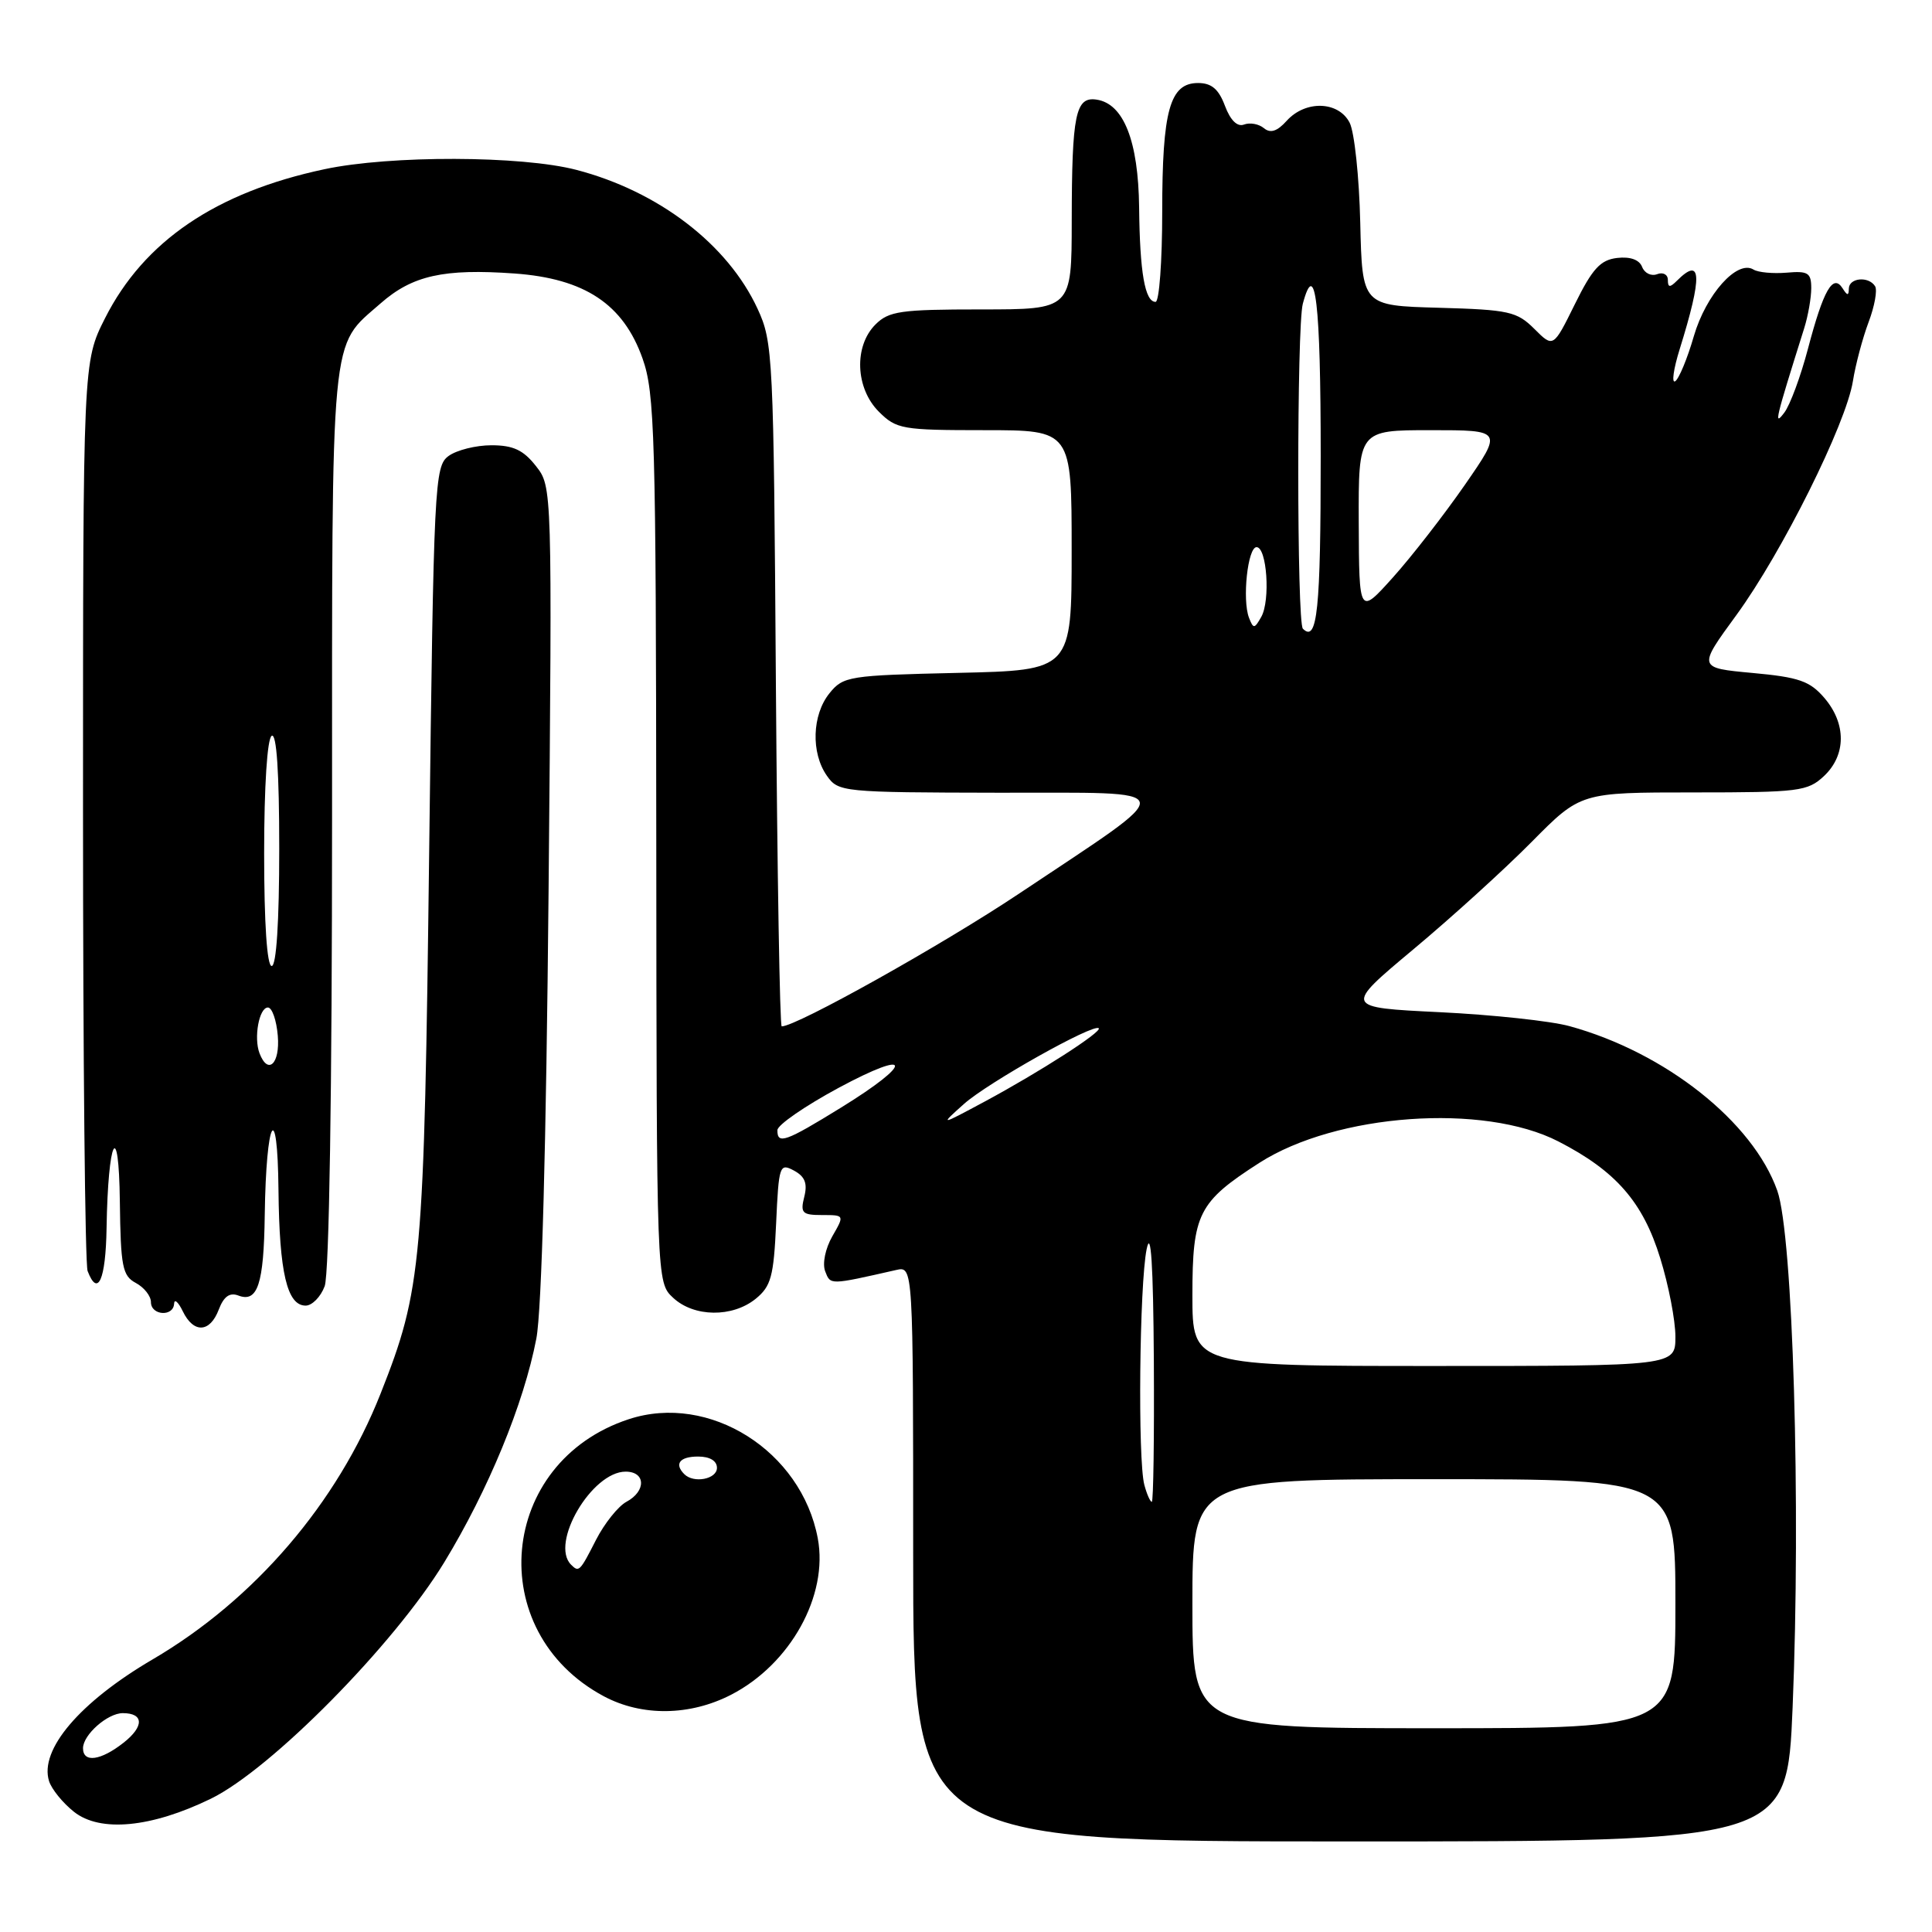 <?xml version="1.0" encoding="UTF-8" standalone="no"?>
<!DOCTYPE svg PUBLIC "-//W3C//DTD SVG 1.1//EN" "http://www.w3.org/Graphics/SVG/1.1/DTD/svg11.dtd" >
<svg xmlns="http://www.w3.org/2000/svg" xmlns:xlink="http://www.w3.org/1999/xlink" version="1.1" viewBox="0 0 256 256">
 <g >
 <path fill="currentColor"
d=" M 237.53 226.25 C 238.64 199.50 237.58 163.65 235.50 157.77 C 232.27 148.65 220.66 139.45 207.97 135.97 C 205.51 135.29 197.78 134.46 190.78 134.12 C 178.06 133.50 178.06 133.50 187.28 125.79 C 192.35 121.56 199.41 115.14 202.97 111.54 C 209.44 105.00 209.44 105.00 224.41 105.00 C 238.39 105.00 239.52 104.86 241.69 102.83 C 244.64 100.05 244.66 95.88 241.73 92.47 C 239.81 90.24 238.36 89.73 232.21 89.17 C 224.96 88.50 224.96 88.50 230.08 81.50 C 236.12 73.23 244.62 56.17 245.52 50.50 C 245.87 48.30 246.81 44.78 247.60 42.68 C 248.39 40.59 248.78 38.45 248.46 37.93 C 247.61 36.56 245.00 36.80 244.98 38.25 C 244.97 39.21 244.78 39.20 244.15 38.20 C 242.88 36.21 241.61 38.44 239.57 46.19 C 238.60 49.87 237.19 53.69 236.42 54.69 C 235.03 56.51 235.19 55.82 239.06 43.51 C 239.58 41.86 240.00 39.46 240.00 38.18 C 240.00 36.15 239.57 35.88 236.74 36.13 C 234.94 36.28 232.97 36.10 232.35 35.72 C 230.19 34.38 226.06 39.00 224.44 44.55 C 223.58 47.53 222.46 50.21 221.97 50.52 C 221.48 50.82 221.74 48.92 222.56 46.29 C 225.60 36.53 225.50 33.90 222.20 37.20 C 221.27 38.13 221.00 38.11 221.00 37.09 C 221.00 36.37 220.36 36.03 219.58 36.33 C 218.80 36.63 217.91 36.20 217.59 35.37 C 217.22 34.41 216.01 33.98 214.28 34.18 C 212.06 34.44 211.00 35.60 208.68 40.30 C 205.82 46.09 205.82 46.09 203.31 43.58 C 201.00 41.28 199.96 41.04 190.65 40.78 C 180.50 40.50 180.50 40.50 180.24 29.50 C 180.10 23.45 179.47 17.49 178.83 16.25 C 177.35 13.39 172.98 13.26 170.50 16.00 C 169.23 17.41 168.34 17.70 167.47 16.98 C 166.80 16.42 165.62 16.21 164.85 16.50 C 163.96 16.85 163.04 15.96 162.31 14.02 C 161.48 11.80 160.53 11.00 158.75 11.00 C 155.01 11.00 154.00 14.61 154.00 28.05 C 154.00 34.62 153.60 40.00 153.12 40.00 C 151.71 40.00 151.03 36.11 150.94 27.50 C 150.84 18.68 148.89 13.73 145.30 13.20 C 142.51 12.78 142.03 15.13 142.01 29.25 C 142.00 41.00 142.00 41.00 130.00 41.00 C 119.33 41.00 117.78 41.22 116.00 43.00 C 113.13 45.87 113.34 51.44 116.45 54.55 C 118.78 56.87 119.53 57.00 130.45 57.00 C 142.00 57.00 142.00 57.00 142.00 72.91 C 142.00 88.82 142.00 88.82 126.91 89.16 C 112.46 89.49 111.74 89.60 109.91 91.86 C 107.60 94.72 107.44 99.75 109.56 102.78 C 111.08 104.95 111.56 105.00 132.31 105.04 C 156.93 105.08 156.70 103.94 135.00 118.43 C 124.84 125.21 105.55 136.00 103.58 136.00 C 103.33 136.00 102.99 115.64 102.81 90.75 C 102.51 47.08 102.43 45.34 100.38 40.91 C 96.43 32.37 87.26 25.35 76.38 22.51 C 69.09 20.61 51.72 20.56 43.00 22.42 C 28.63 25.47 19.07 31.96 13.92 42.16 C 11.00 47.94 11.00 47.94 11.00 107.39 C 11.00 140.09 11.27 167.55 11.61 168.42 C 12.96 171.95 14.01 169.59 14.12 162.75 C 14.31 150.87 15.75 148.00 15.88 159.21 C 15.99 167.84 16.22 169.05 18.00 170.00 C 19.10 170.59 20.00 171.73 20.00 172.54 C 20.00 174.31 22.97 174.52 23.07 172.75 C 23.10 172.06 23.62 172.51 24.22 173.75 C 25.65 176.71 27.82 176.61 28.99 173.52 C 29.65 171.79 30.43 171.23 31.57 171.66 C 34.14 172.65 34.96 170.16 35.08 161.00 C 35.26 148.17 36.78 145.40 36.90 157.68 C 37.01 168.63 38.04 173.00 40.50 173.00 C 41.35 173.00 42.49 171.85 43.02 170.43 C 43.62 168.87 44.00 144.62 44.00 108.39 C 44.00 42.79 43.69 46.12 50.43 40.20 C 54.64 36.50 58.80 35.57 68.18 36.24 C 77.48 36.91 82.59 40.30 85.14 47.50 C 86.76 52.07 86.92 57.61 86.96 111.21 C 87.00 169.92 87.00 169.92 89.19 171.96 C 91.95 174.54 97.04 174.60 100.13 172.10 C 102.17 170.44 102.52 169.15 102.84 162.12 C 103.19 154.42 103.30 154.09 105.19 155.10 C 106.66 155.89 107.02 156.80 106.57 158.58 C 106.03 160.73 106.29 161.00 108.93 161.00 C 111.91 161.00 111.91 161.00 110.28 163.83 C 109.36 165.45 108.95 167.43 109.34 168.45 C 110.05 170.29 109.88 170.29 118.75 168.28 C 121.00 167.77 121.00 167.77 121.00 205.88 C 121.00 244.00 121.00 244.00 178.89 244.00 C 236.79 244.00 236.79 244.00 237.53 226.25 Z  M 27.94 238.34 C 35.91 234.45 52.21 217.94 58.87 207.01 C 64.71 197.41 69.40 186.04 71.07 177.36 C 71.78 173.68 72.38 151.61 72.69 118.00 C 73.17 64.49 73.17 64.49 71.01 61.75 C 69.35 59.63 68.00 59.00 65.12 59.00 C 63.06 59.00 60.51 59.64 59.44 60.42 C 57.58 61.78 57.47 63.89 56.87 112.67 C 56.20 167.54 55.91 170.80 50.43 184.66 C 44.70 199.17 33.73 211.97 20.22 219.88 C 10.55 225.55 5.19 231.86 6.50 236.01 C 6.84 237.08 8.33 238.91 9.81 240.08 C 13.29 242.83 20.05 242.18 27.94 238.34 Z  M 96.90 224.55 C 104.75 220.49 109.78 211.40 108.36 203.84 C 106.19 192.25 93.99 184.55 83.32 188.05 C 66.02 193.72 63.98 216.18 80.00 224.76 C 85.05 227.46 91.42 227.38 96.90 224.55 Z  M 158.00 212.50 C 158.00 196.00 158.00 196.00 190.00 196.00 C 222.00 196.00 222.00 196.00 222.00 212.50 C 222.00 229.00 222.00 229.00 190.00 229.00 C 158.00 229.00 158.00 229.00 158.00 212.50 Z  M 151.63 196.75 C 150.75 193.45 150.98 170.16 151.94 165.50 C 152.50 162.79 152.81 167.53 152.89 180.25 C 152.95 190.56 152.83 199.00 152.62 199.00 C 152.41 199.00 151.96 197.99 151.63 196.75 Z  M 158.00 171.63 C 158.00 160.83 158.79 159.27 166.86 154.09 C 177.07 147.54 196.58 146.14 206.50 151.25 C 214.11 155.16 217.70 159.27 219.99 166.72 C 221.10 170.29 222.00 174.96 222.00 177.11 C 222.00 181.00 222.00 181.00 190.00 181.00 C 158.00 181.00 158.00 181.00 158.00 171.63 Z  M 103.01 149.75 C 103.02 149.06 106.68 146.54 111.13 144.14 C 120.90 138.89 121.14 140.78 111.46 146.75 C 104.07 151.31 102.99 151.69 103.01 149.75 Z  M 127.73 146.28 C 130.87 143.47 144.91 135.58 145.59 136.25 C 146.05 136.72 137.70 142.08 130.50 145.95 C 124.50 149.17 124.50 149.17 127.73 146.28 Z  M 34.39 139.57 C 33.60 137.51 34.33 133.50 35.50 133.50 C 36.05 133.50 36.64 135.19 36.81 137.25 C 37.12 140.96 35.51 142.50 34.39 139.57 Z  M 35.00 113.06 C 35.00 104.18 35.41 97.87 36.00 97.50 C 36.65 97.10 37.00 102.32 37.00 112.44 C 37.00 122.15 36.62 128.00 36.00 128.00 C 35.38 128.00 35.00 122.35 35.00 113.06 Z  M 172.64 83.31 C 171.83 82.50 171.82 43.27 172.63 40.25 C 174.29 34.05 175.00 40.07 175.00 60.44 C 175.00 80.81 174.55 85.21 172.64 83.31 Z  M 165.50 81.86 C 164.58 79.47 165.33 72.50 166.50 72.50 C 167.87 72.50 168.35 79.55 167.13 81.73 C 166.22 83.34 166.08 83.35 165.50 81.86 Z  M 180.04 69.25 C 180.00 57.00 180.00 57.00 189.56 57.00 C 199.12 57.00 199.12 57.00 194.10 64.25 C 191.33 68.24 187.05 73.75 184.58 76.50 C 180.09 81.50 180.09 81.50 180.04 69.25 Z  M 11.00 231.65 C 11.00 229.87 14.25 227.00 16.27 227.00 C 19.07 227.00 19.12 228.76 16.37 230.92 C 13.35 233.30 11.00 233.62 11.00 231.65 Z  M 75.67 207.33 C 72.84 204.51 78.42 195.00 82.90 195.00 C 85.57 195.00 85.64 197.59 83.00 199.00 C 81.91 199.59 80.10 201.85 78.98 204.03 C 76.83 208.25 76.71 208.37 75.67 207.33 Z  M 90.67 195.33 C 89.31 193.97 90.07 193.00 92.50 193.00 C 94.06 193.00 95.00 193.57 95.00 194.50 C 95.00 196.00 91.92 196.59 90.67 195.33 Z "/>
</g>
</svg>